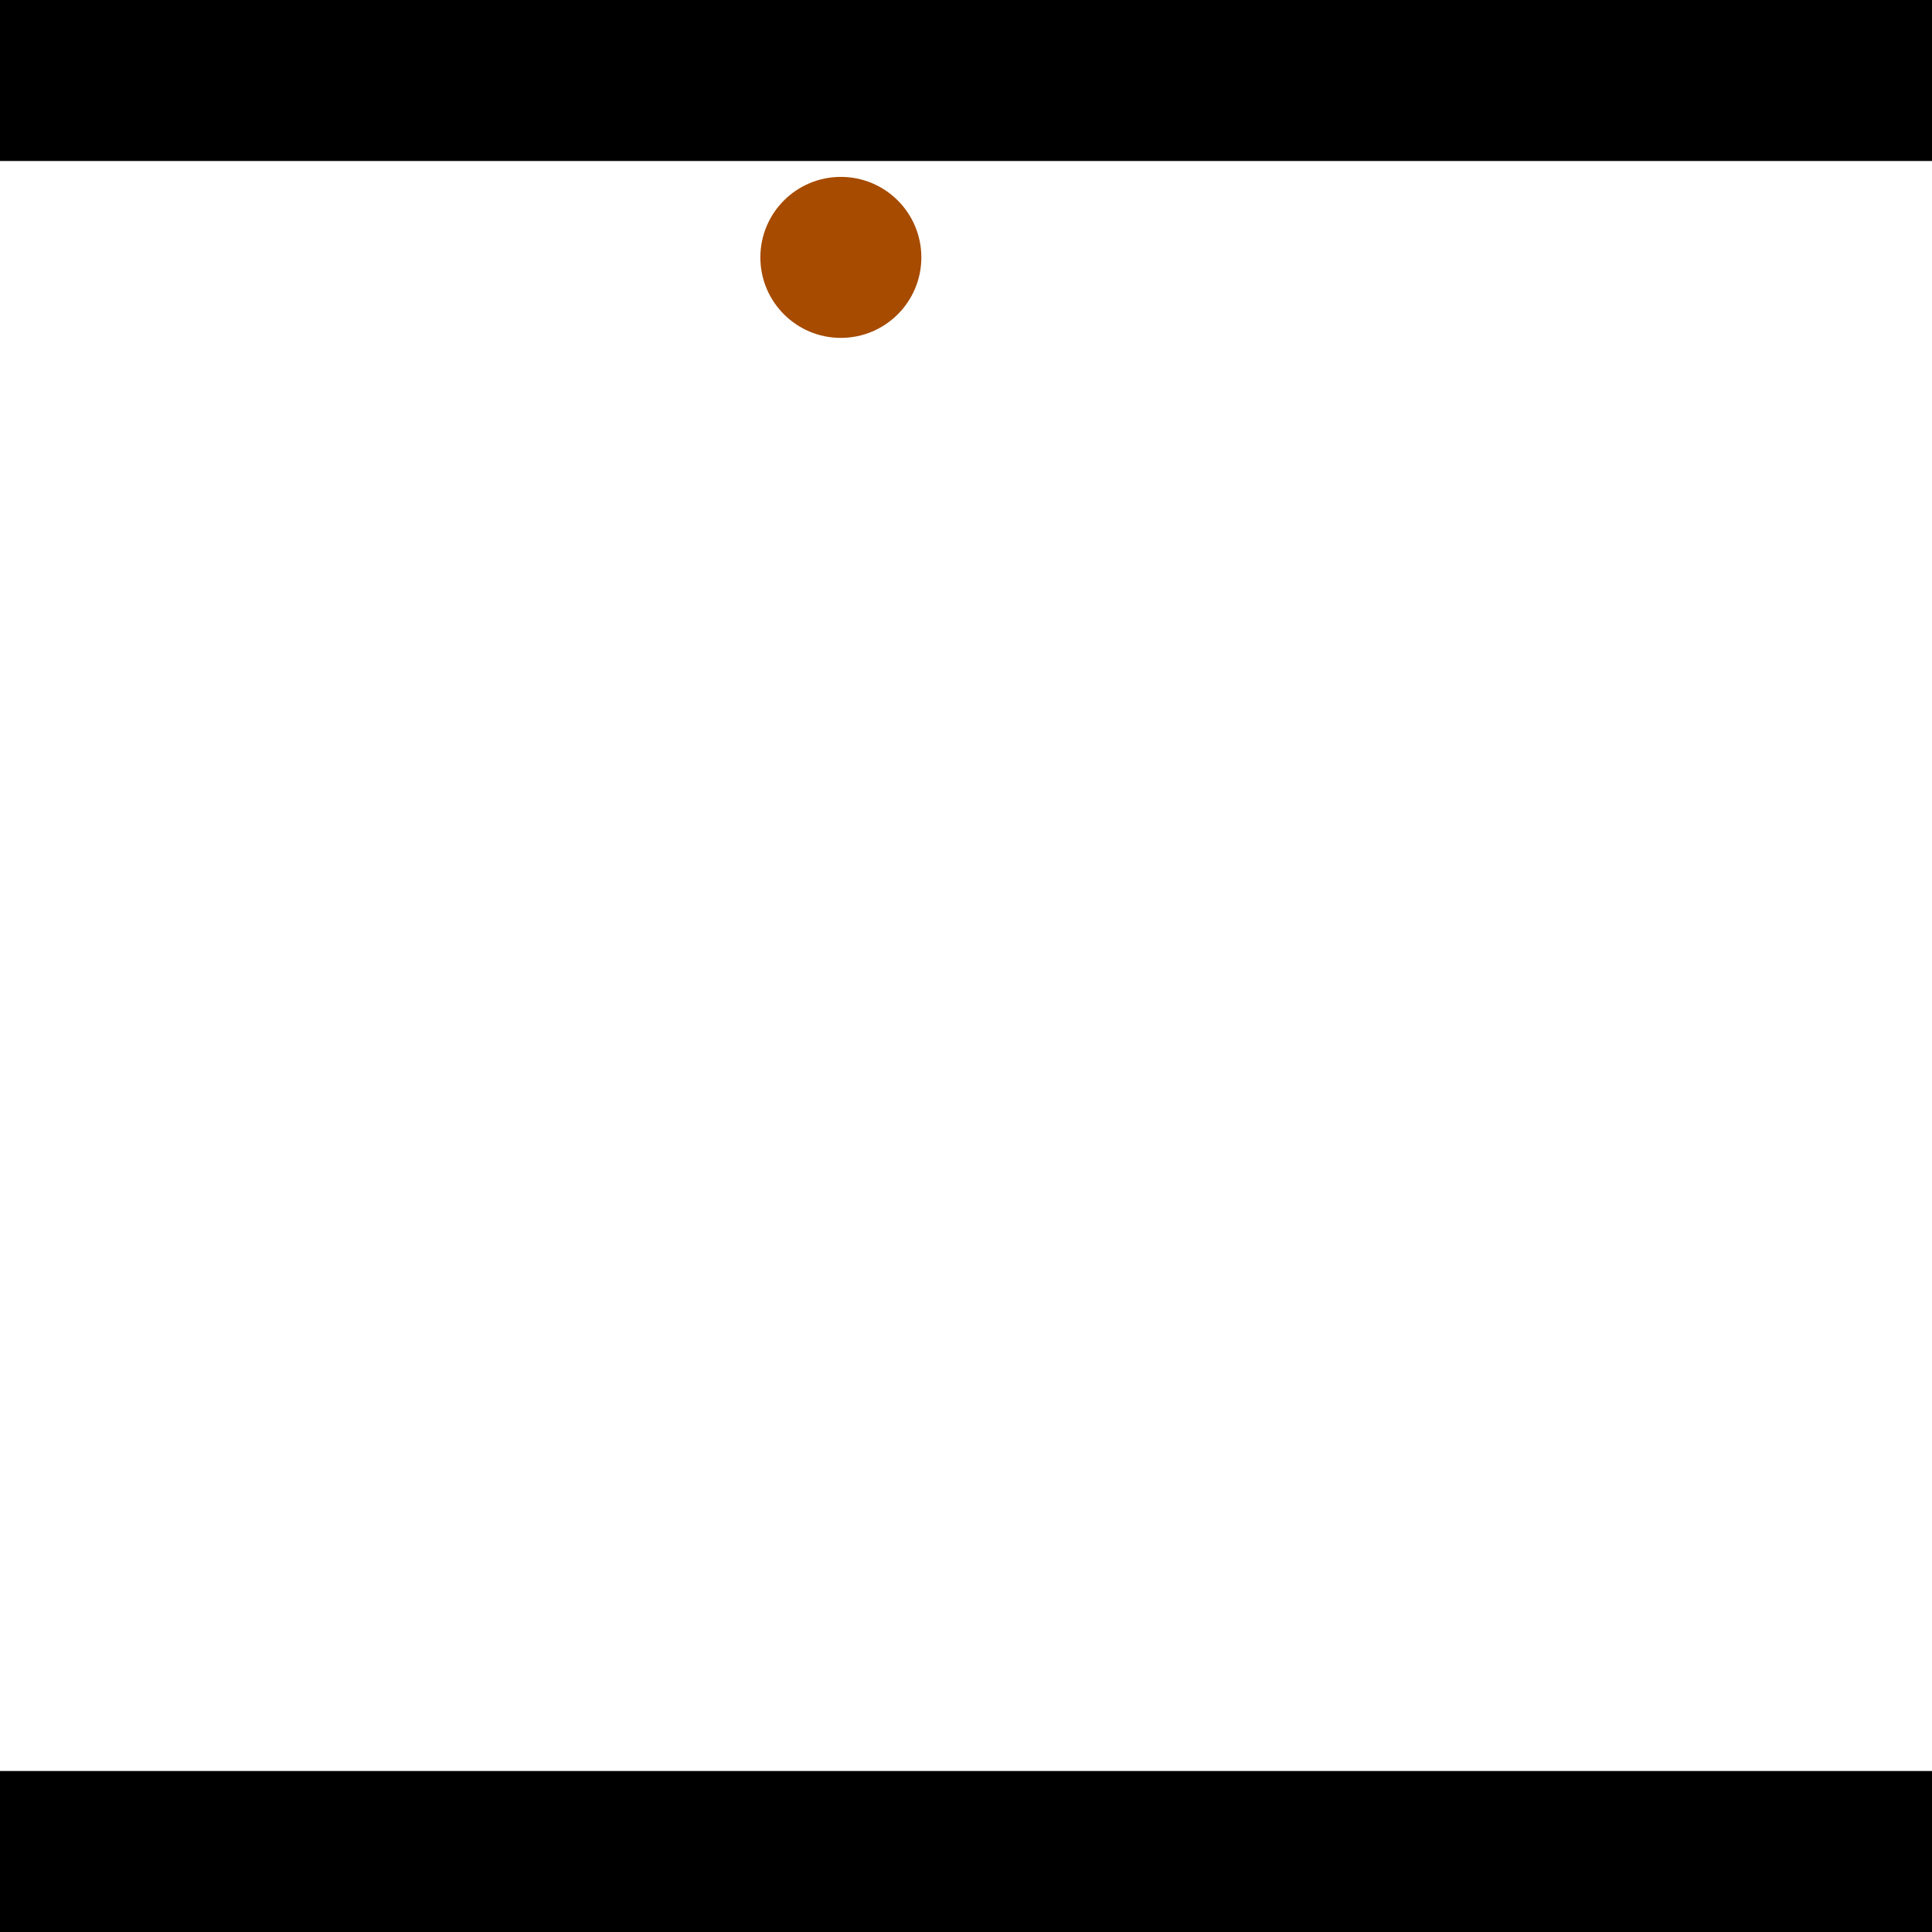 <?xml version="1.0" encoding="utf-8"?> <!-- Generator: Adobe Illustrator 13.0.0, SVG Export Plug-In . SVG Version: 6.00 Build 14948)  --> <svg version="1.2" baseProfile="tiny" id="Layer_1" xmlns="http://www.w3.org/2000/svg" xmlns:xlink="http://www.w3.org/1999/xlink" x="0px" y="0px" width="512px" height="512px" viewBox="0 0 512 512" xml:space="preserve">
<rect x="0" y="0" width="512" height="512" fill="#333333" stroke="none"/>
<polygon points="0,0 512,0 512,512 0,512" style="fill:#ffffff; stroke:#000000;stroke-width:0"/>
<polygon points="-219.979,236.572 -236.268,197.137 -43.391,117.467 -27.102,156.902" style="fill:#006363; stroke:#000000;stroke-width:0"/>
<circle fill="#006363" stroke="#006363" stroke-width="0" cx="-228.123" cy="216.854" r="21.333"/>
<circle fill="#006363" stroke="#006363" stroke-width="0" cx="-35.246" cy="137.184" r="21.333"/>
<polygon points="582.448,357.437 581.11,314.792 791.44,308.192 792.778,350.838" style="fill:#006363; stroke:#000000;stroke-width:0"/>
<circle fill="#006363" stroke="#006363" stroke-width="0" cx="581.779" cy="336.114" r="21.333"/>
<circle fill="#006363" stroke="#006363" stroke-width="0" cx="792.109" cy="329.515" r="21.333"/>
<polygon points="1256,469.333 256,1469.33 -744,469.333" style="fill:#000000; stroke:#000000;stroke-width:0"/>
<polygon points="-744,42.667 256,-957.333 1256,42.667" style="fill:#000000; stroke:#000000;stroke-width:0"/>
<circle fill="#a64b00" stroke="#a64b00" stroke-width="0" cx="-228.123" cy="216.854" r="21.333"/>
<circle fill="#a64b00" stroke="#a64b00" stroke-width="0" cx="-35.246" cy="137.184" r="21.333"/>
<circle fill="#a64b00" stroke="#a64b00" stroke-width="0" cx="581.779" cy="336.114" r="21.333"/>
<circle fill="#a64b00" stroke="#a64b00" stroke-width="0" cx="792.109" cy="329.515" r="21.333"/>
<circle fill="#a64b00" stroke="#a64b00" stroke-width="0" cx="222.835" cy="68.212" r="21.333"/>
</svg>
